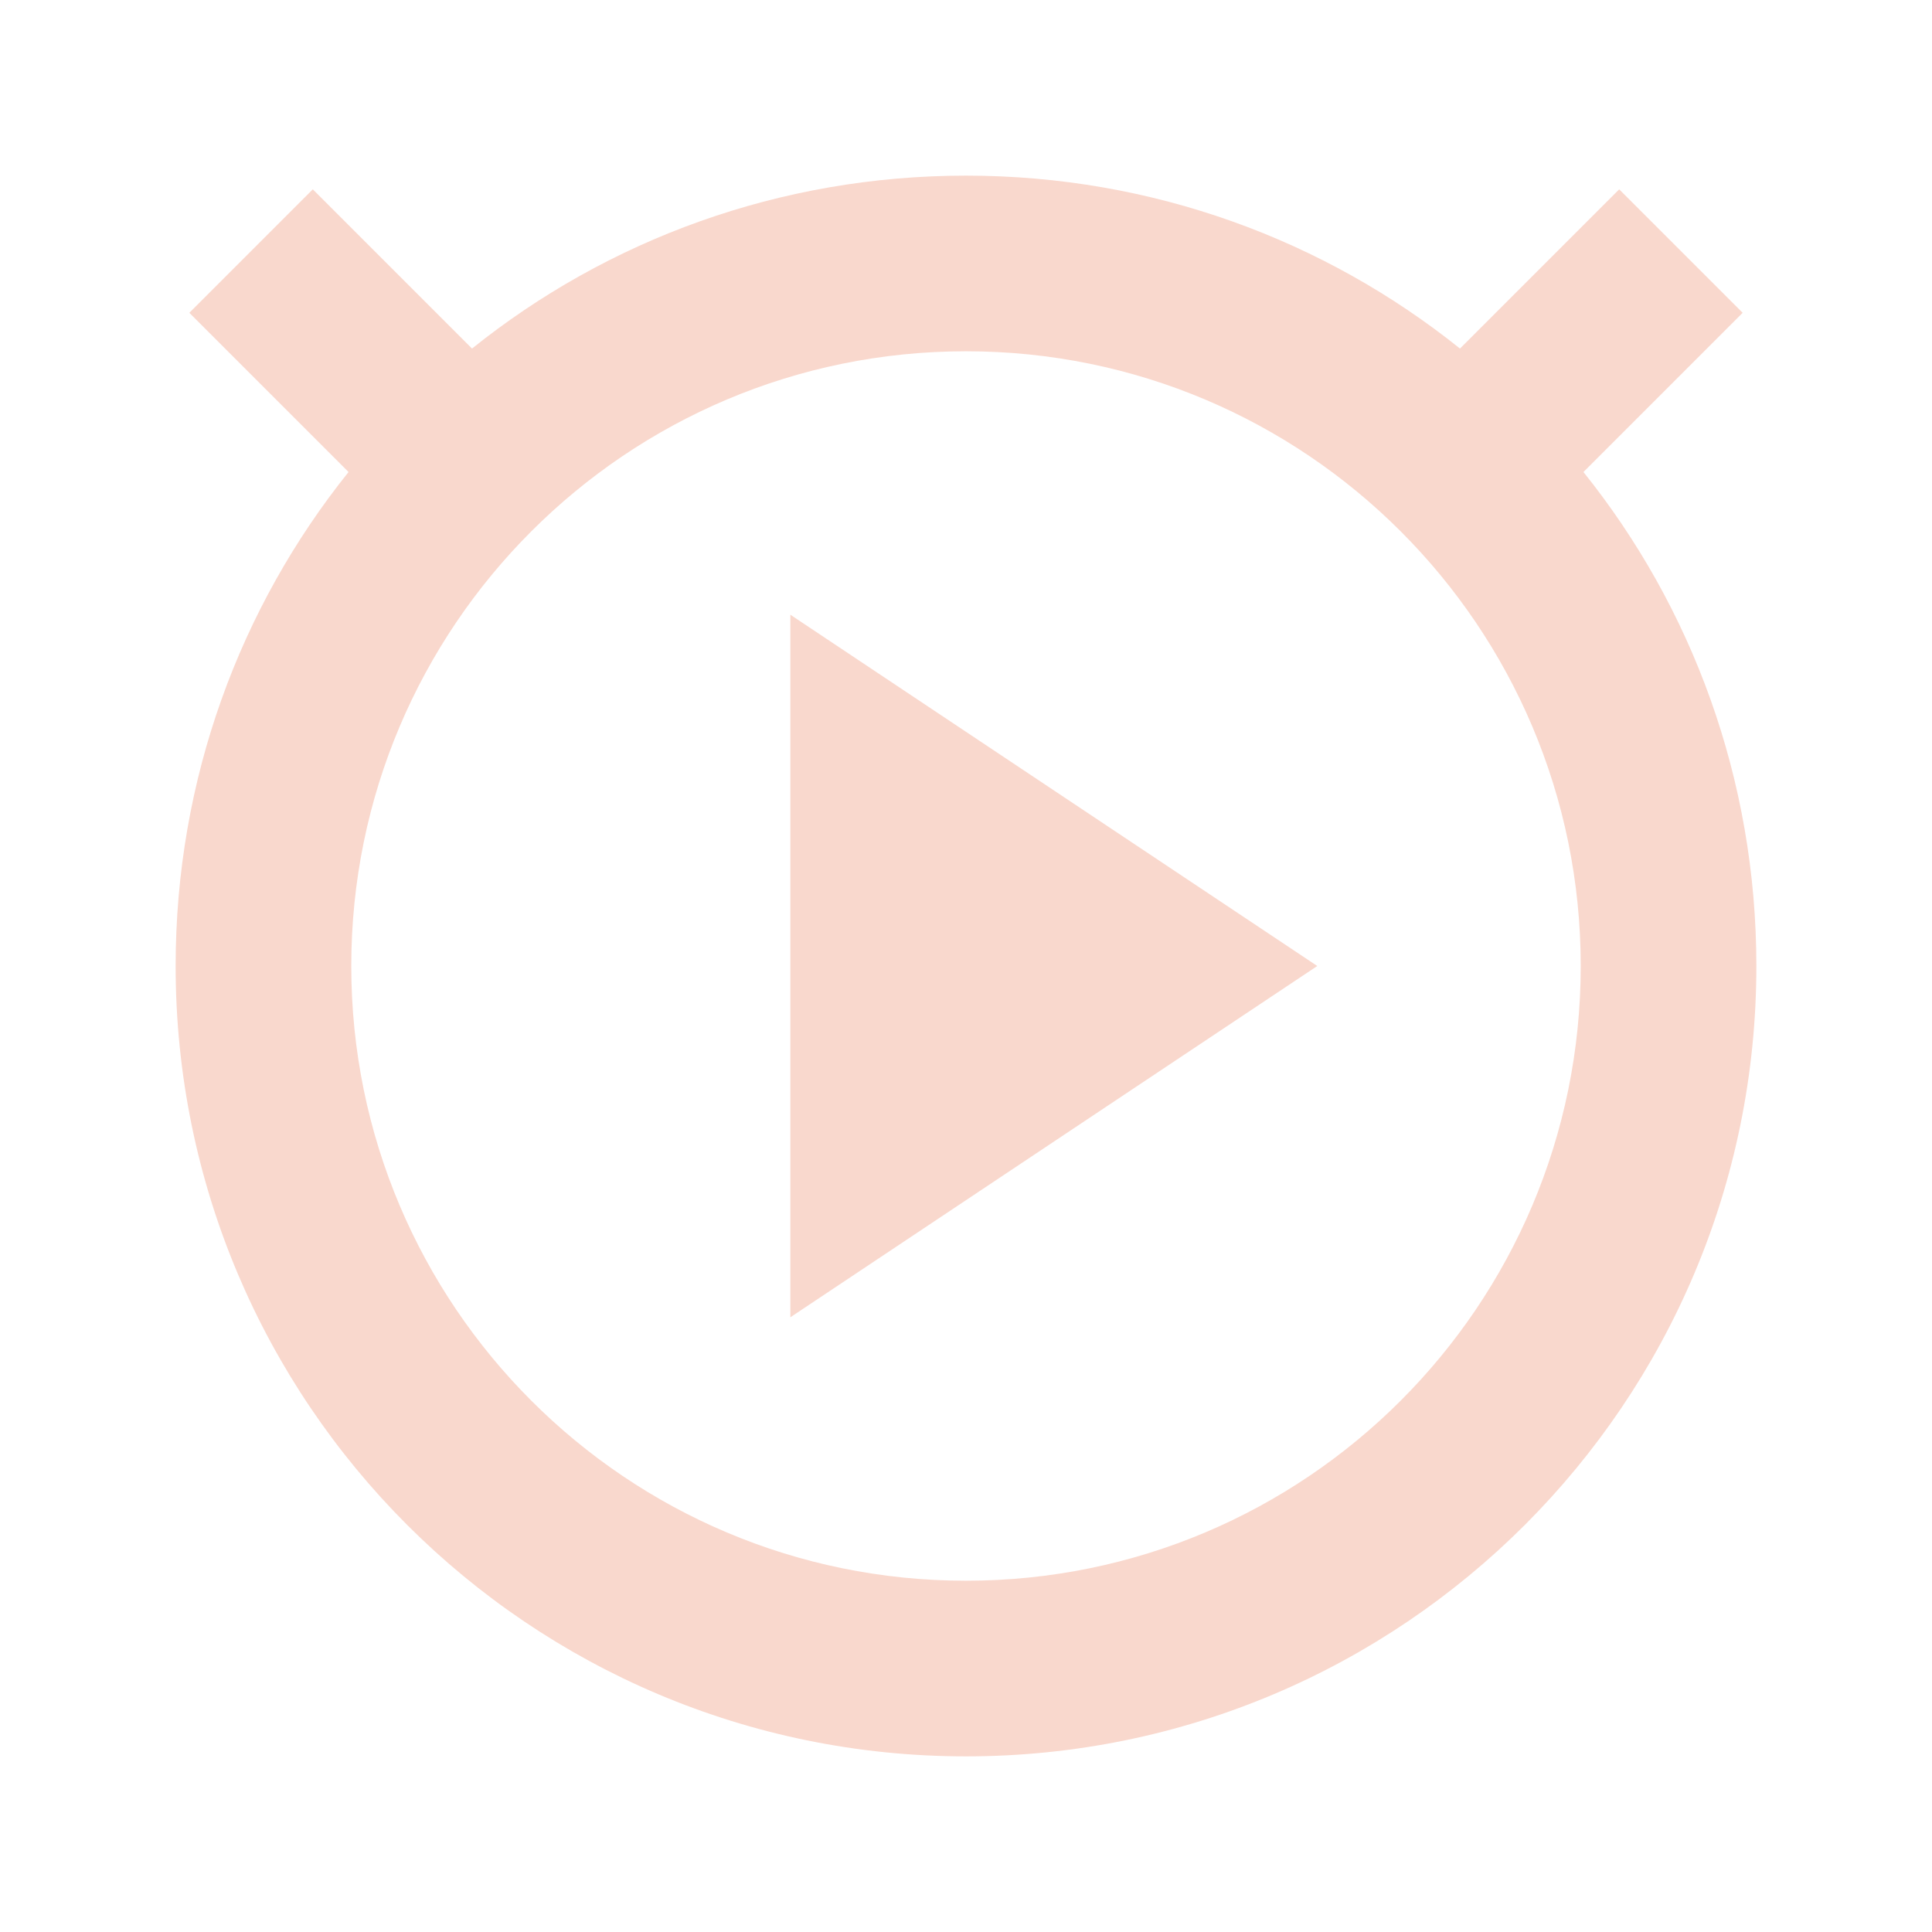 <svg xmlns="http://www.w3.org/2000/svg" width="22" height="22" version="1.1">
 <defs>
  <style id="current-color-scheme" type="text/css">
   .ColorScheme-Text { color:#f9d8cd; } .ColorScheme-Highlight { color:#721f6a; } .ColorScheme-NeutralText { color:#ef8d6c; } .ColorScheme-PositiveText { color:#e95e2f; } .ColorScheme-NegativeText { color:#671c60; }
  </style>
 </defs>
 <path style="fill:currentColor" class="ColorScheme-Text" d="M 11 2 C 8.872 2 6.915 2.734 5.375 3.969 L 3.562 2.156 L 2.156 3.562 L 3.969 5.375 C 2.734 6.915 2 8.872 2 11 C 2 15.971 6.029 20 11 20 C 15.971 20 20 15.971 20 11 C 20 8.872 19.266 6.915 18.031 5.375 L 19.844 3.562 L 18.438 2.156 L 16.625 3.969 C 15.084 2.734 13.128 2 11 2 z M 11 4 C 14.866 4 18 7.134 18 11 C 18 14.866 14.866 18 11 18 C 7.134 18 4 14.866 4 11 C 4 7.134 7.134 4 11 4 z M 9 7 L 9 15 L 15 11 L 9 7 z"/>
</svg>
